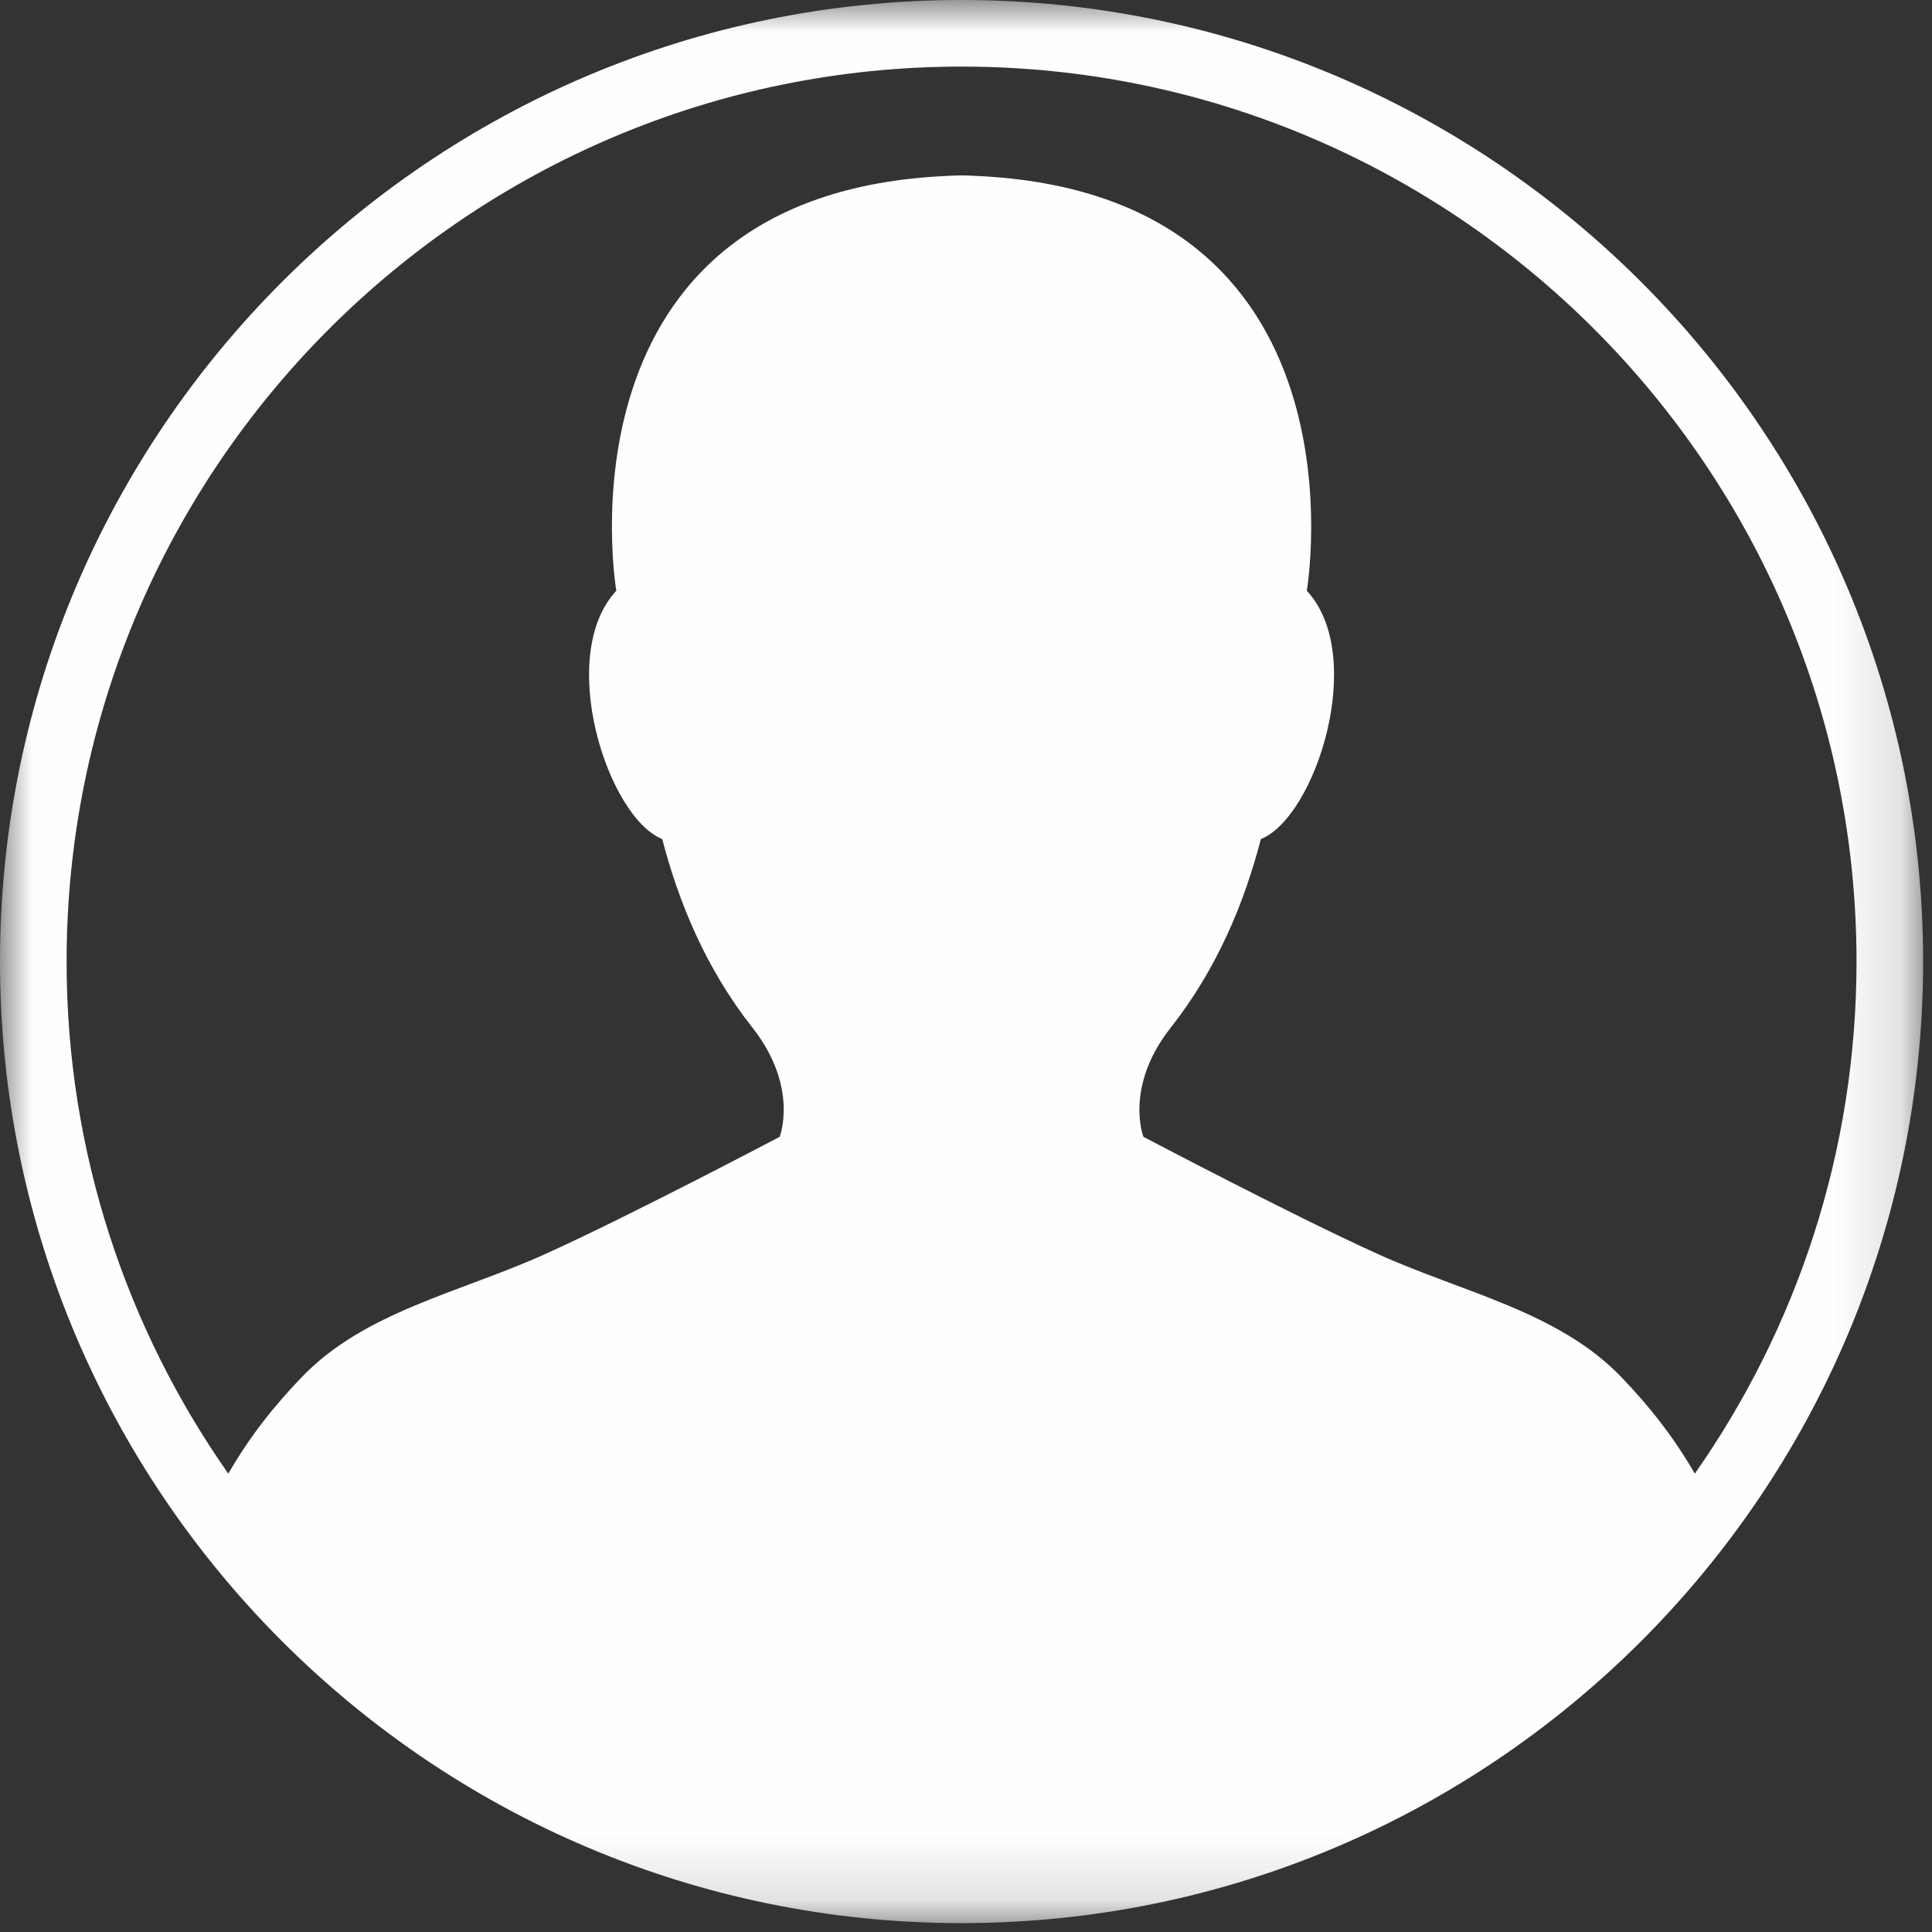 <?xml version="1.0" encoding="UTF-8" standalone="no"?>
<svg width="30px" height="30px" viewBox="0 0 30 30" version="1.1" xmlns="http://www.w3.org/2000/svg" xmlns:xlink="http://www.w3.org/1999/xlink">
    <rect x="0" y="0" width="30" height="30" fill="#333333" stroke="none"/>
    <!-- Generator: Sketch 46.1 (44463) - http://www.bohemiancoding.com/sketch -->
    <title>Page 1 Copy</title>
    <desc>Created with Sketch.</desc>
    <defs>
        <polygon id="path-1" points="0 14.931 0 0 29.862 0 29.862 14.931 29.862 29.862 0 29.862 0 14.931"></polygon>
    </defs>
    <g id="Login" stroke="none" stroke-width="1" fill="none" fill-rule="evenodd">
        <g id="Login-Copy-4" transform="translate(-32, -260)">
            <g id="Page-1-Copy" transform="translate(32, 260)">
                <mask id="mask-2" fill="white">
                    <use xlink:href="#path-1"></use>
                </mask>
                <g id="Clip-2"></g>
                <path d="M14.931,1.034 C22.594,1.034 28.828,7.268 28.828,14.931 C28.828,17.887 27.897,20.628 26.317,22.883 C25.979,22.297 25.599,21.824 25.178,21.386 C24.203,20.367 22.718,20.071 21.403,19.476 C20.088,18.883 17.755,17.652 17.755,17.652 C17.755,17.653 17.452,16.879 18.18,15.956 C18.905,15.035 19.325,14.005 19.579,13.029 C20.428,12.689 21.234,10.187 20.292,9.173 C20.292,9.173 21.348,3 15.143,2.731 C15.143,2.731 15,2.723 14.929,2.724 C14.859,2.723 14.719,2.731 14.719,2.731 C8.514,3 9.57,9.173 9.57,9.173 C8.628,10.187 9.434,12.689 10.283,13.029 C10.537,14.005 10.957,15.035 11.683,15.956 C12.41,16.879 12.107,17.652 12.107,17.652 C12.107,17.652 9.774,18.883 8.459,19.476 C7.144,20.07 5.659,20.367 4.684,21.386 C4.263,21.824 3.883,22.297 3.545,22.883 C1.965,20.629 1.034,17.887 1.034,14.931 C1.034,7.268 7.268,1.034 14.931,1.034 M14.931,-0 C6.698,-0 0,6.698 0,14.931 C0,23.164 6.698,29.862 14.931,29.862 C23.164,29.862 29.862,23.164 29.862,14.931 C29.862,6.698 23.164,-0 14.931,-0" id="Fill-1" fill="#FEFEFE" mask="url(#mask-2)"></path>
            </g>
        </g>
    </g>
</svg>